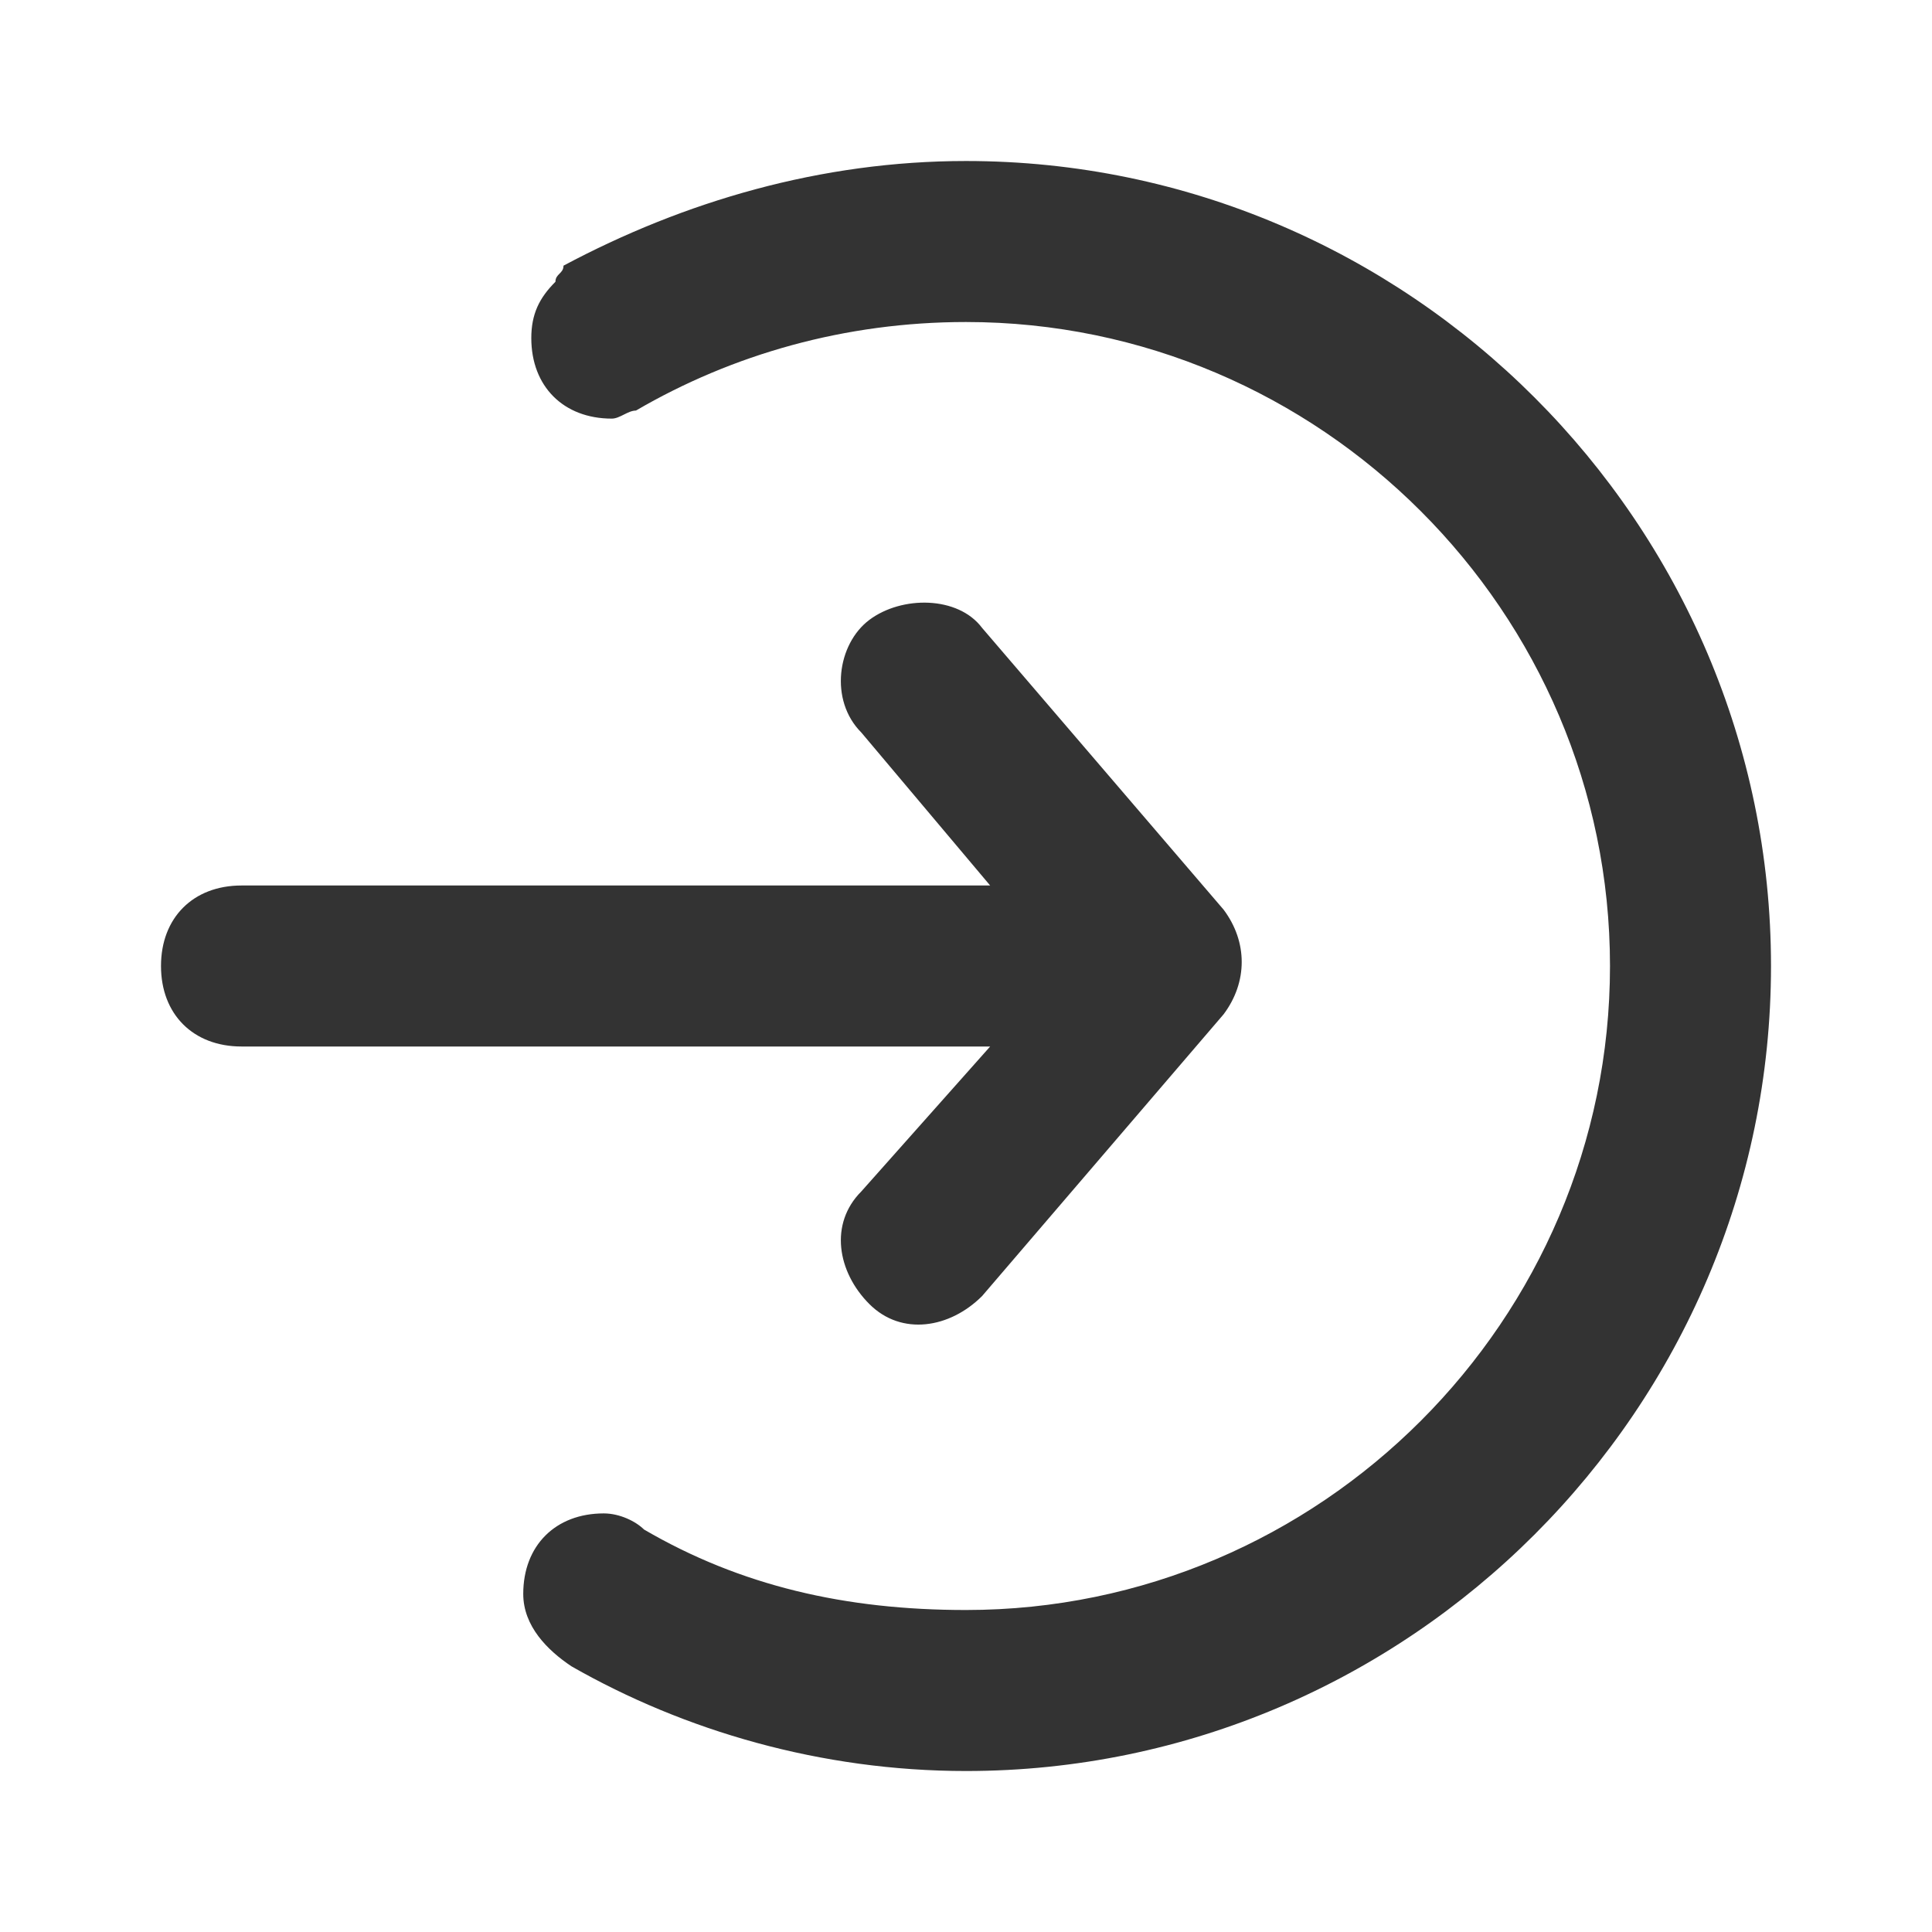 <!-- Generated by IcoMoon.io -->
<svg version="1.1" xmlns="http://www.w3.org/2000/svg" width="256" height="256" viewBox="0 0 256 256">
<title>login-o</title>
<path fill="#333" d="M131.2 138.667h-99.2c-6.4 0-10.667-4.267-10.667-10.667s4.267-10.667 10.667-10.667h99.2l-17.067-20.267c-4.267-4.267-3.2-11.733 1.067-14.933s11.733-3.2 14.933 1.067l32 37.333c0 0 0 0 0 0 3.2 4.267 3.2 9.6 0 13.867l-32 37.333c-4.267 4.267-10.667 5.333-14.933 1.067s-5.333-10.667-1.067-14.933l17.067-19.2zM85.333 202.667v0c12.8 7.467 26.667 10.667 42.667 10.667 46.933 0 85.333-38.4 85.333-85.333s-38.4-85.333-85.333-85.333c-16 0-30.933 4.267-43.733 11.733v0c-1.067 0-2.133 1.067-3.2 1.067-6.4 0-10.667-4.267-10.667-10.667 0-3.2 1.067-5.333 3.2-7.467v0c0-1.067 1.067-1.067 1.067-2.133 0 0 0 0 0 0 16-8.533 34.133-13.867 53.333-13.867 58.667 0 106.667 48 106.667 106.667s-48 106.667-106.667 106.667c-19.2 0-37.333-5.333-52.267-13.867-3.2-2.133-6.4-5.333-6.4-9.6 0-6.4 4.267-10.667 10.667-10.667 2.133 0 4.267 1.067 5.333 2.133z"></path>
</svg>
